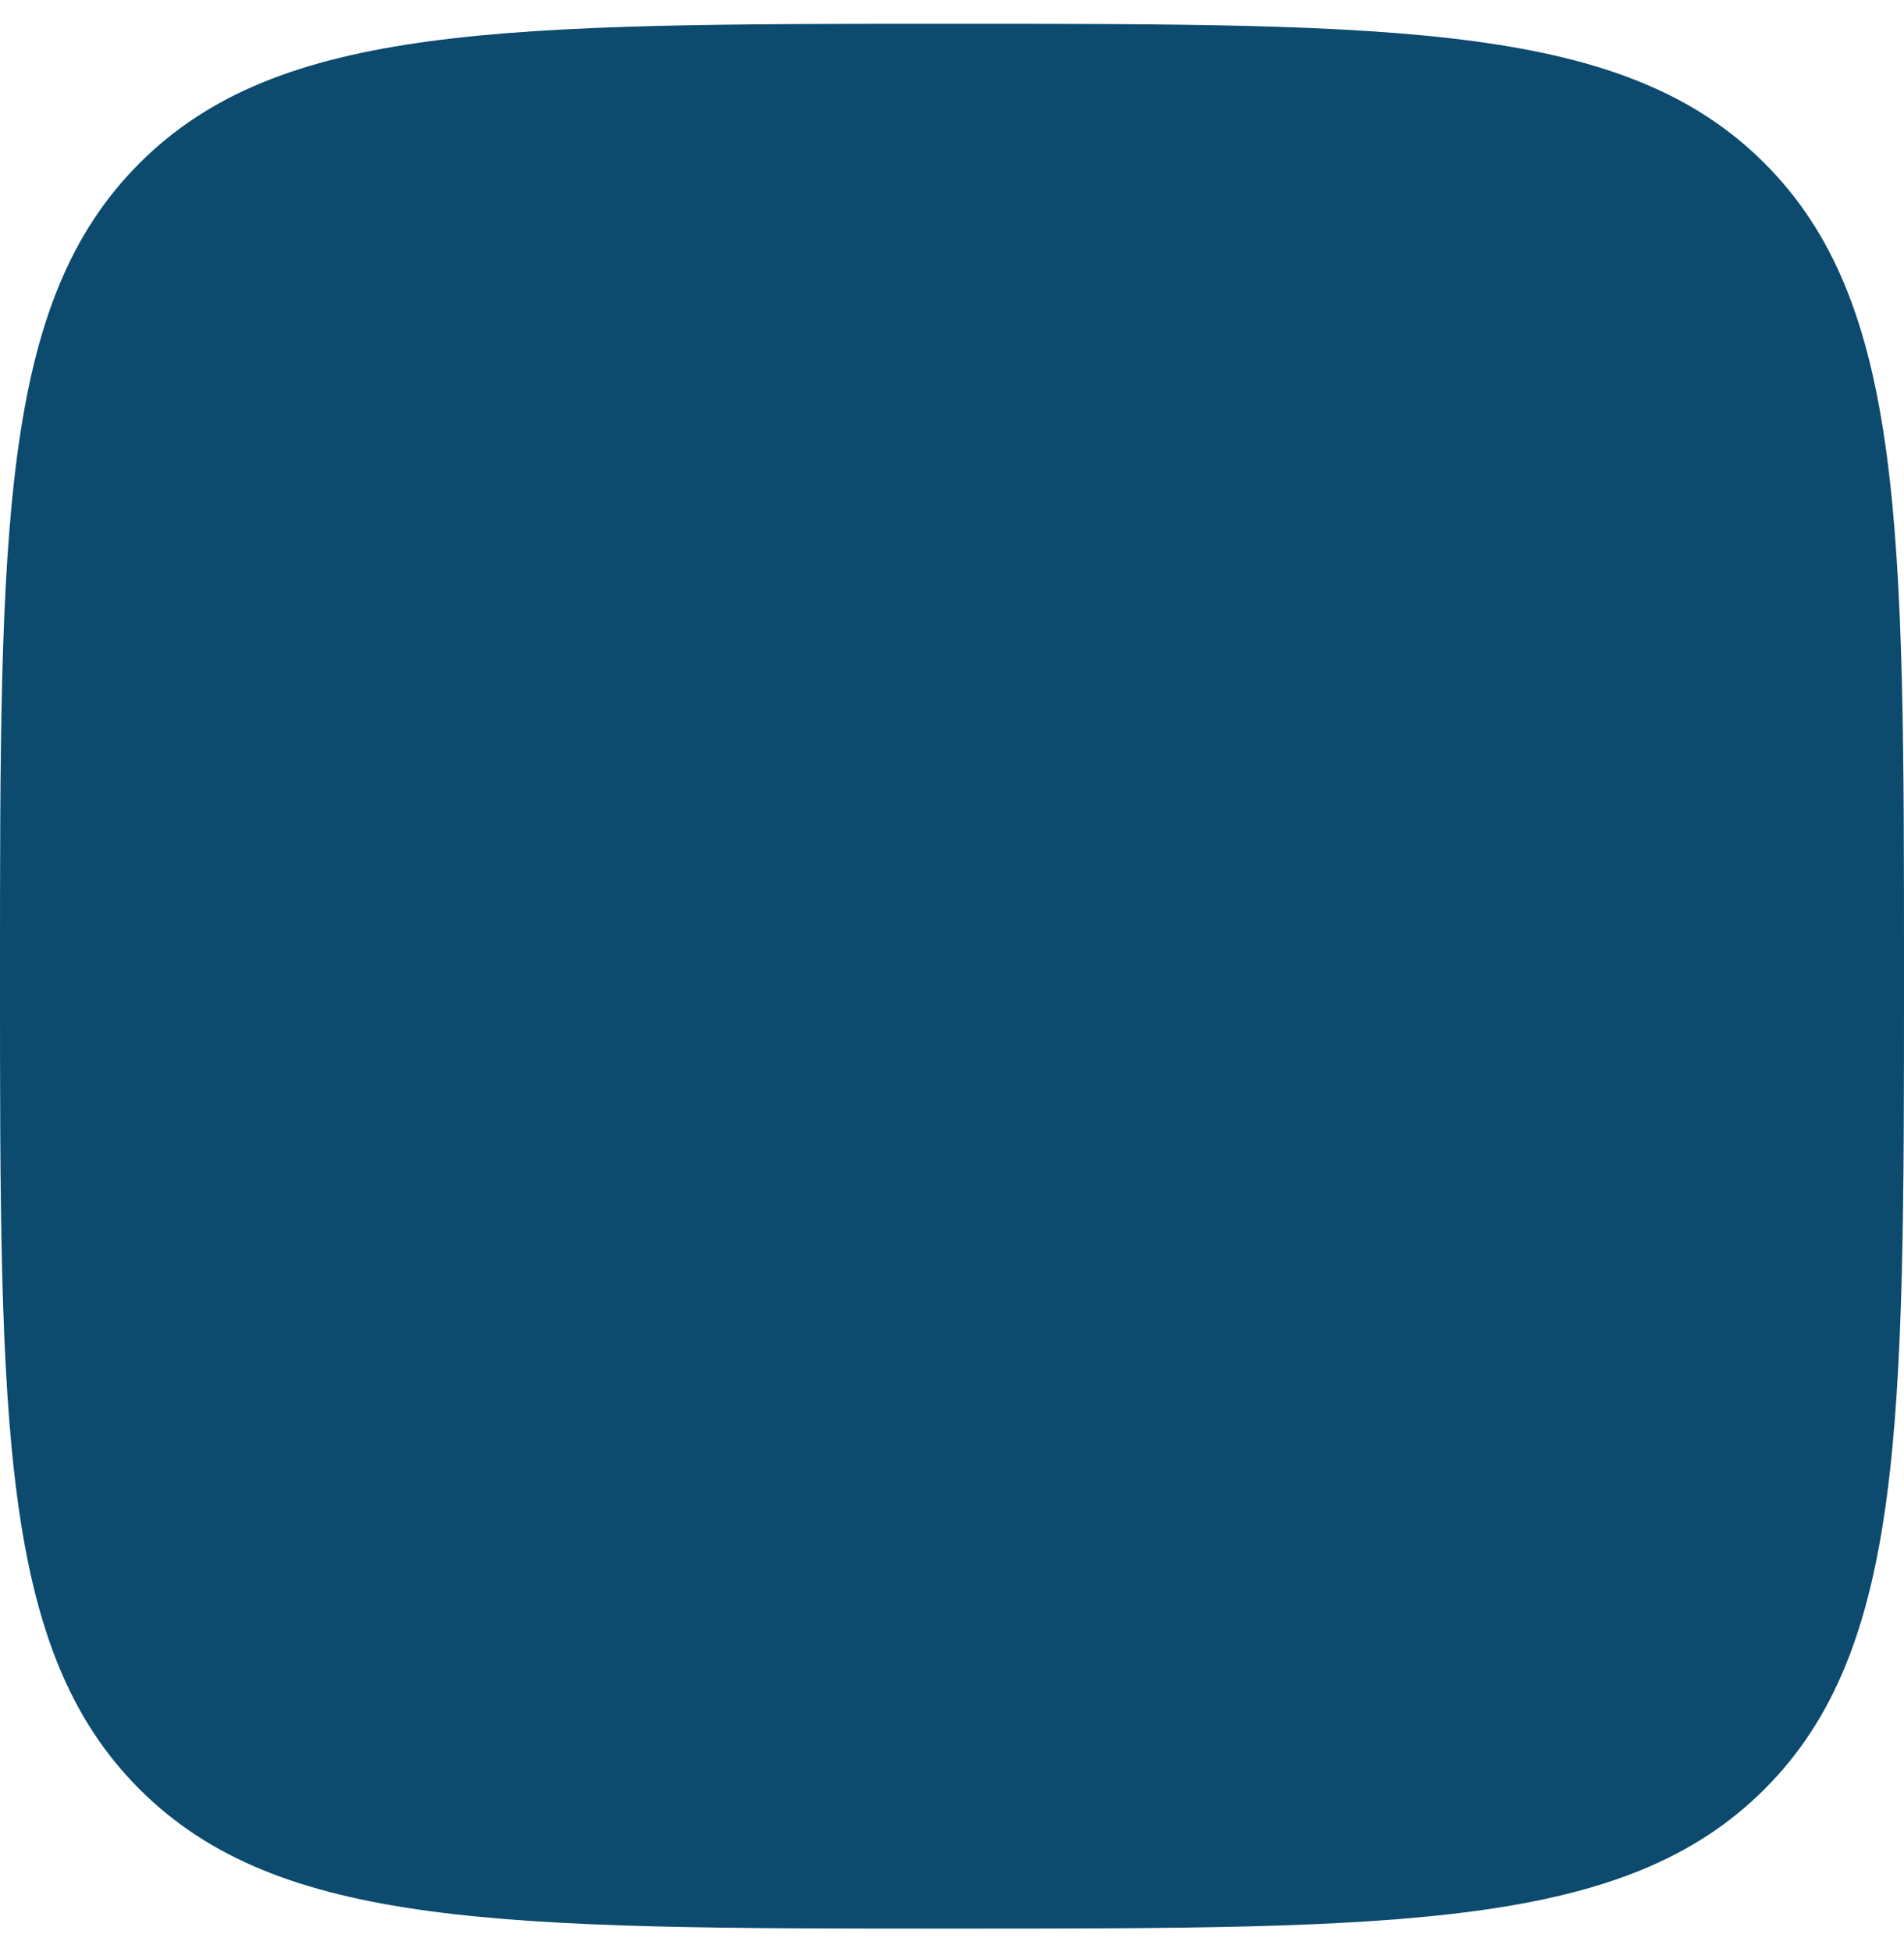 <svg width="40" height="41" viewBox="0 0 40 41" fill="none" xmlns="http://www.w3.org/2000/svg">
<path d="M0 20.5C0 11.072 0 6.358 2.929 3.429C5.858 0.5 10.572 0.5 20 0.5C29.428 0.5 34.142 0.5 37.071 3.429C40 6.358 40 11.072 40 20.5C40 29.928 40 34.642 37.071 37.571C34.142 40.5 29.428 40.5 20 40.5C10.572 40.5 5.858 40.5 2.929 37.571C0 34.642 0 29.928 0 20.5Z" fill="#0C4A6E"/>
</svg>
